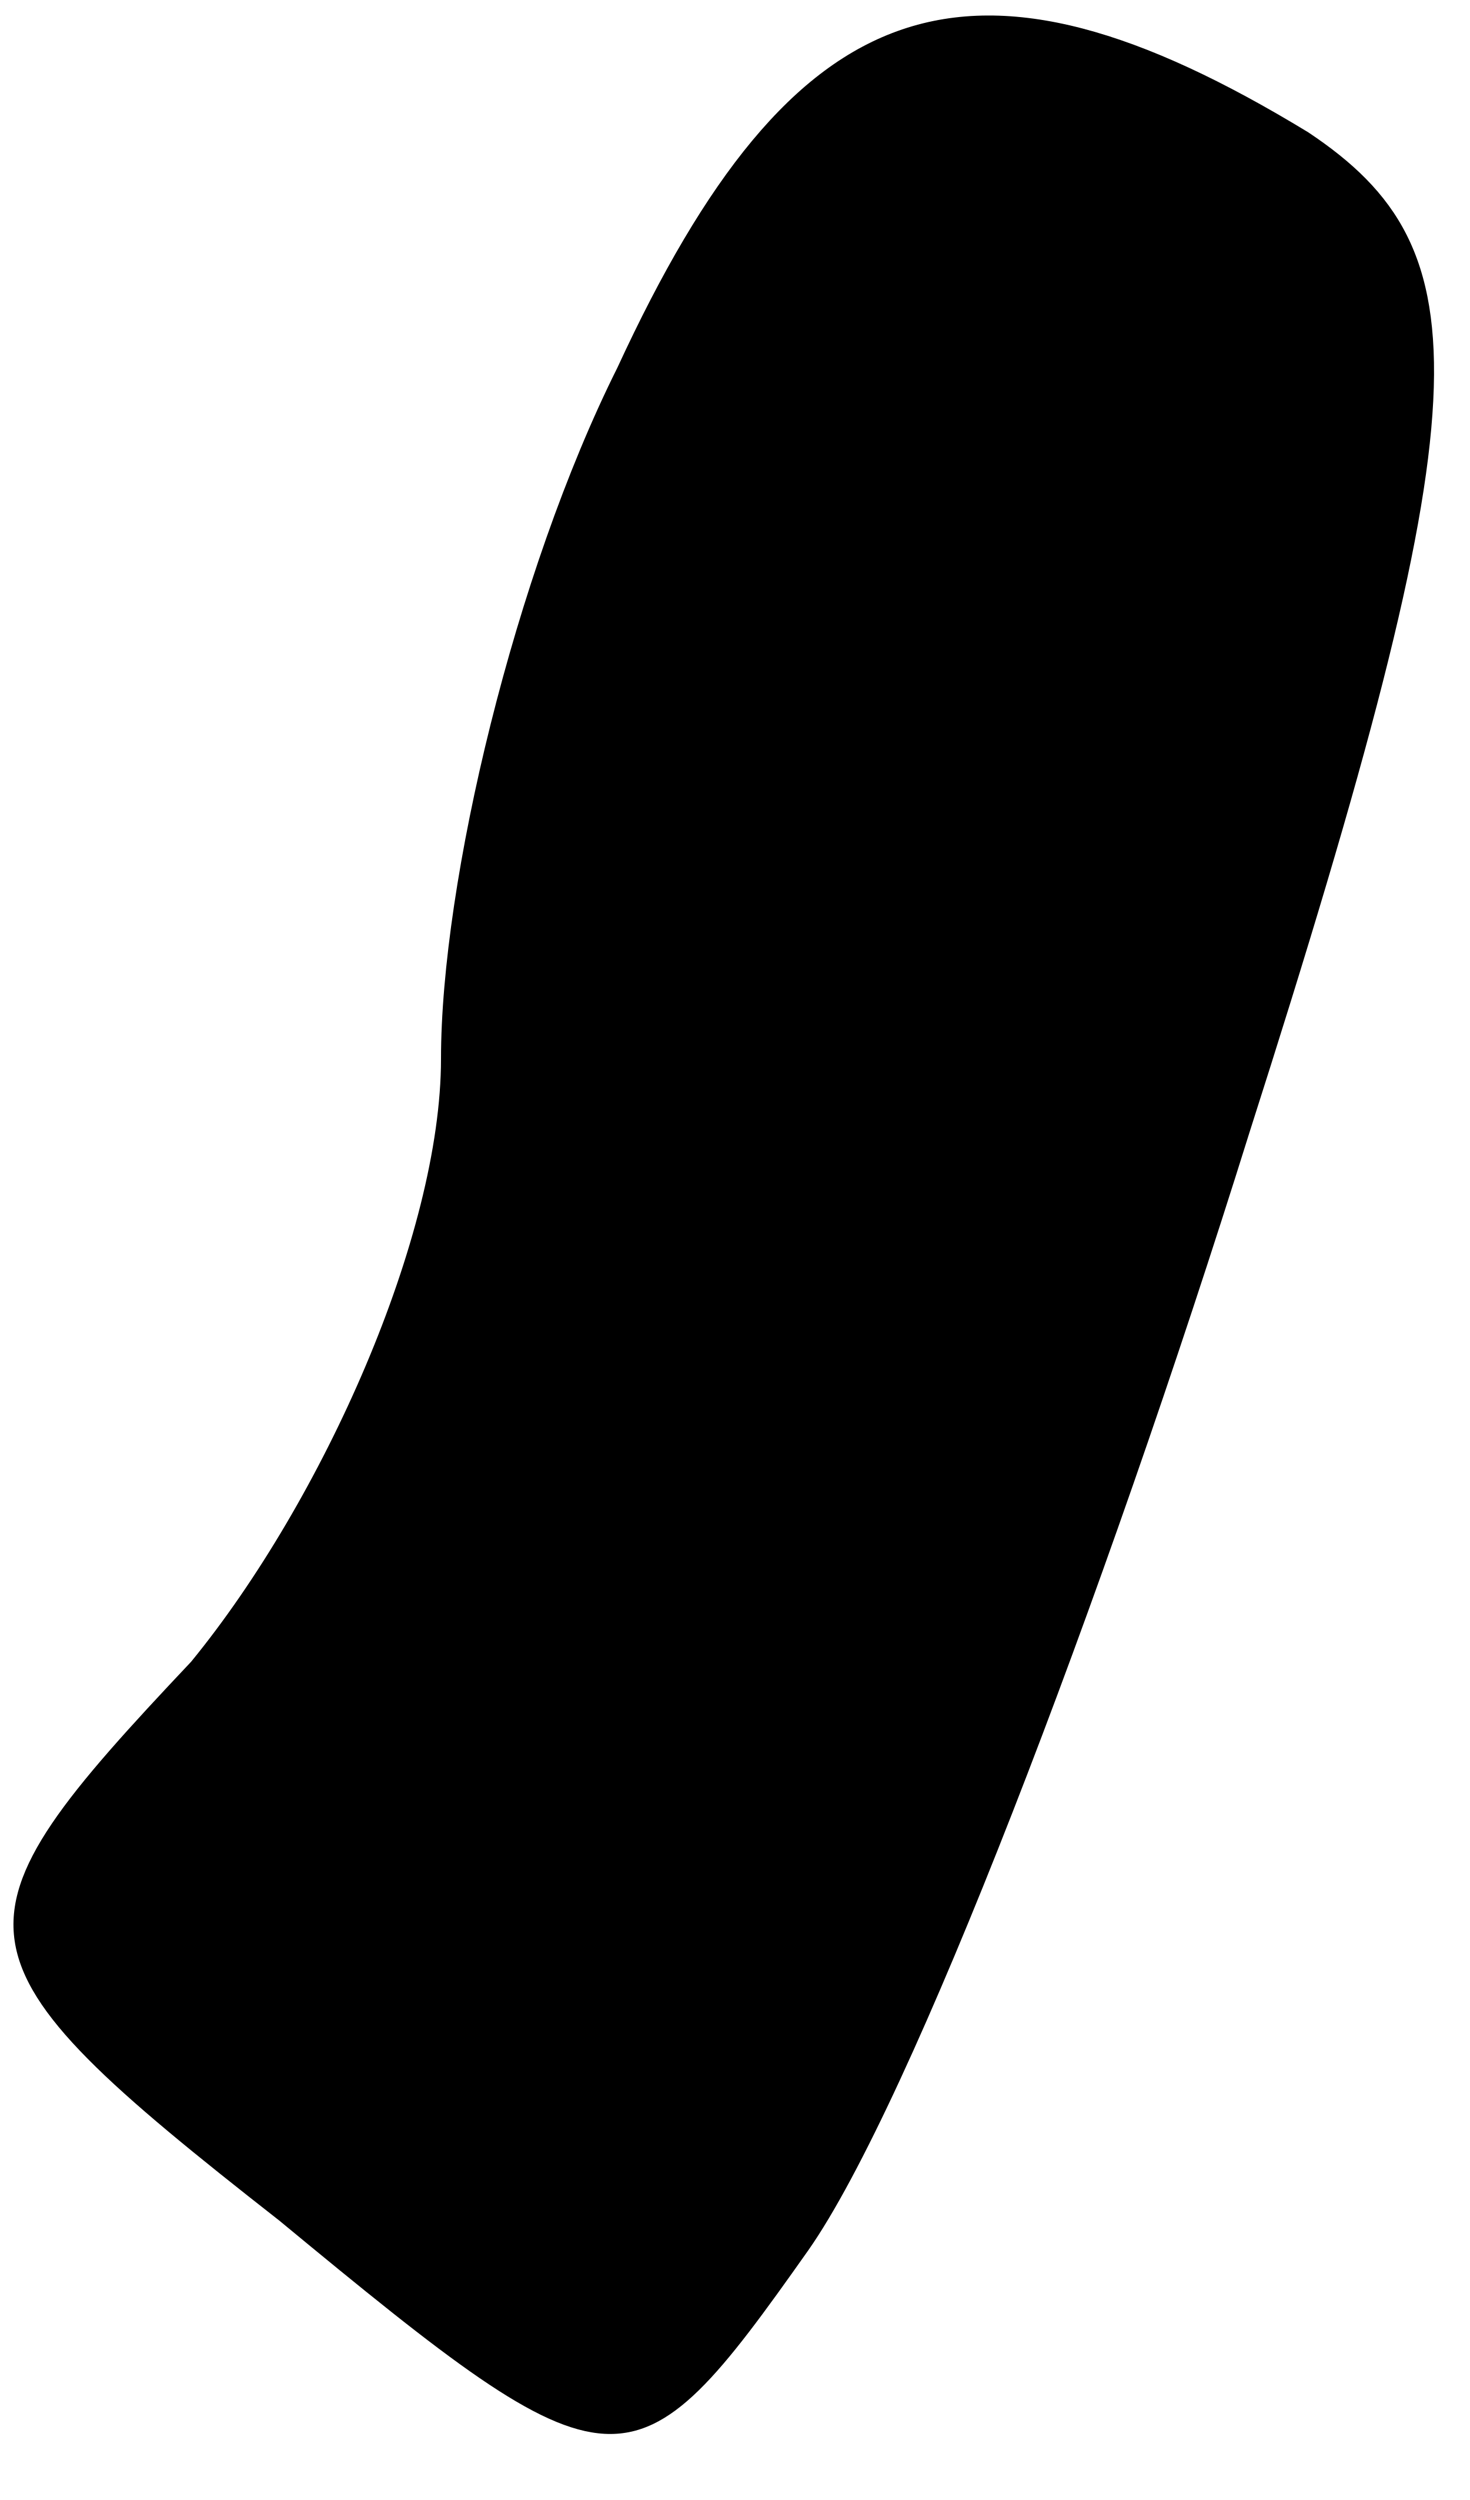 <?xml version="1.0" standalone="no"?>
<!DOCTYPE svg PUBLIC "-//W3C//DTD SVG 20010904//EN"
 "http://www.w3.org/TR/2001/REC-SVG-20010904/DTD/svg10.dtd">
<svg version="1.0" xmlns="http://www.w3.org/2000/svg"
 width="10pt" height="17pt" viewBox="0 0 10 17"
 preserveAspectRatio="xMidYMid meet">
<g transform="translate(0,17) scale(0.1,-0.1)"
fill="#000000" stroke="none">
<path fill="#000000" stroke="none" d="M42 145 c-7 -14 -12 -35 -12 -47 0 -12
-8 -30 -17 -41 -17 -18 -17 -20 6 -38 23 -19 24 -19 36 -2 7 10 20 44 30 76
16 50 16 60 4 68 -23 14 -35 10 -47 -16z"/>
</g>
</svg>
